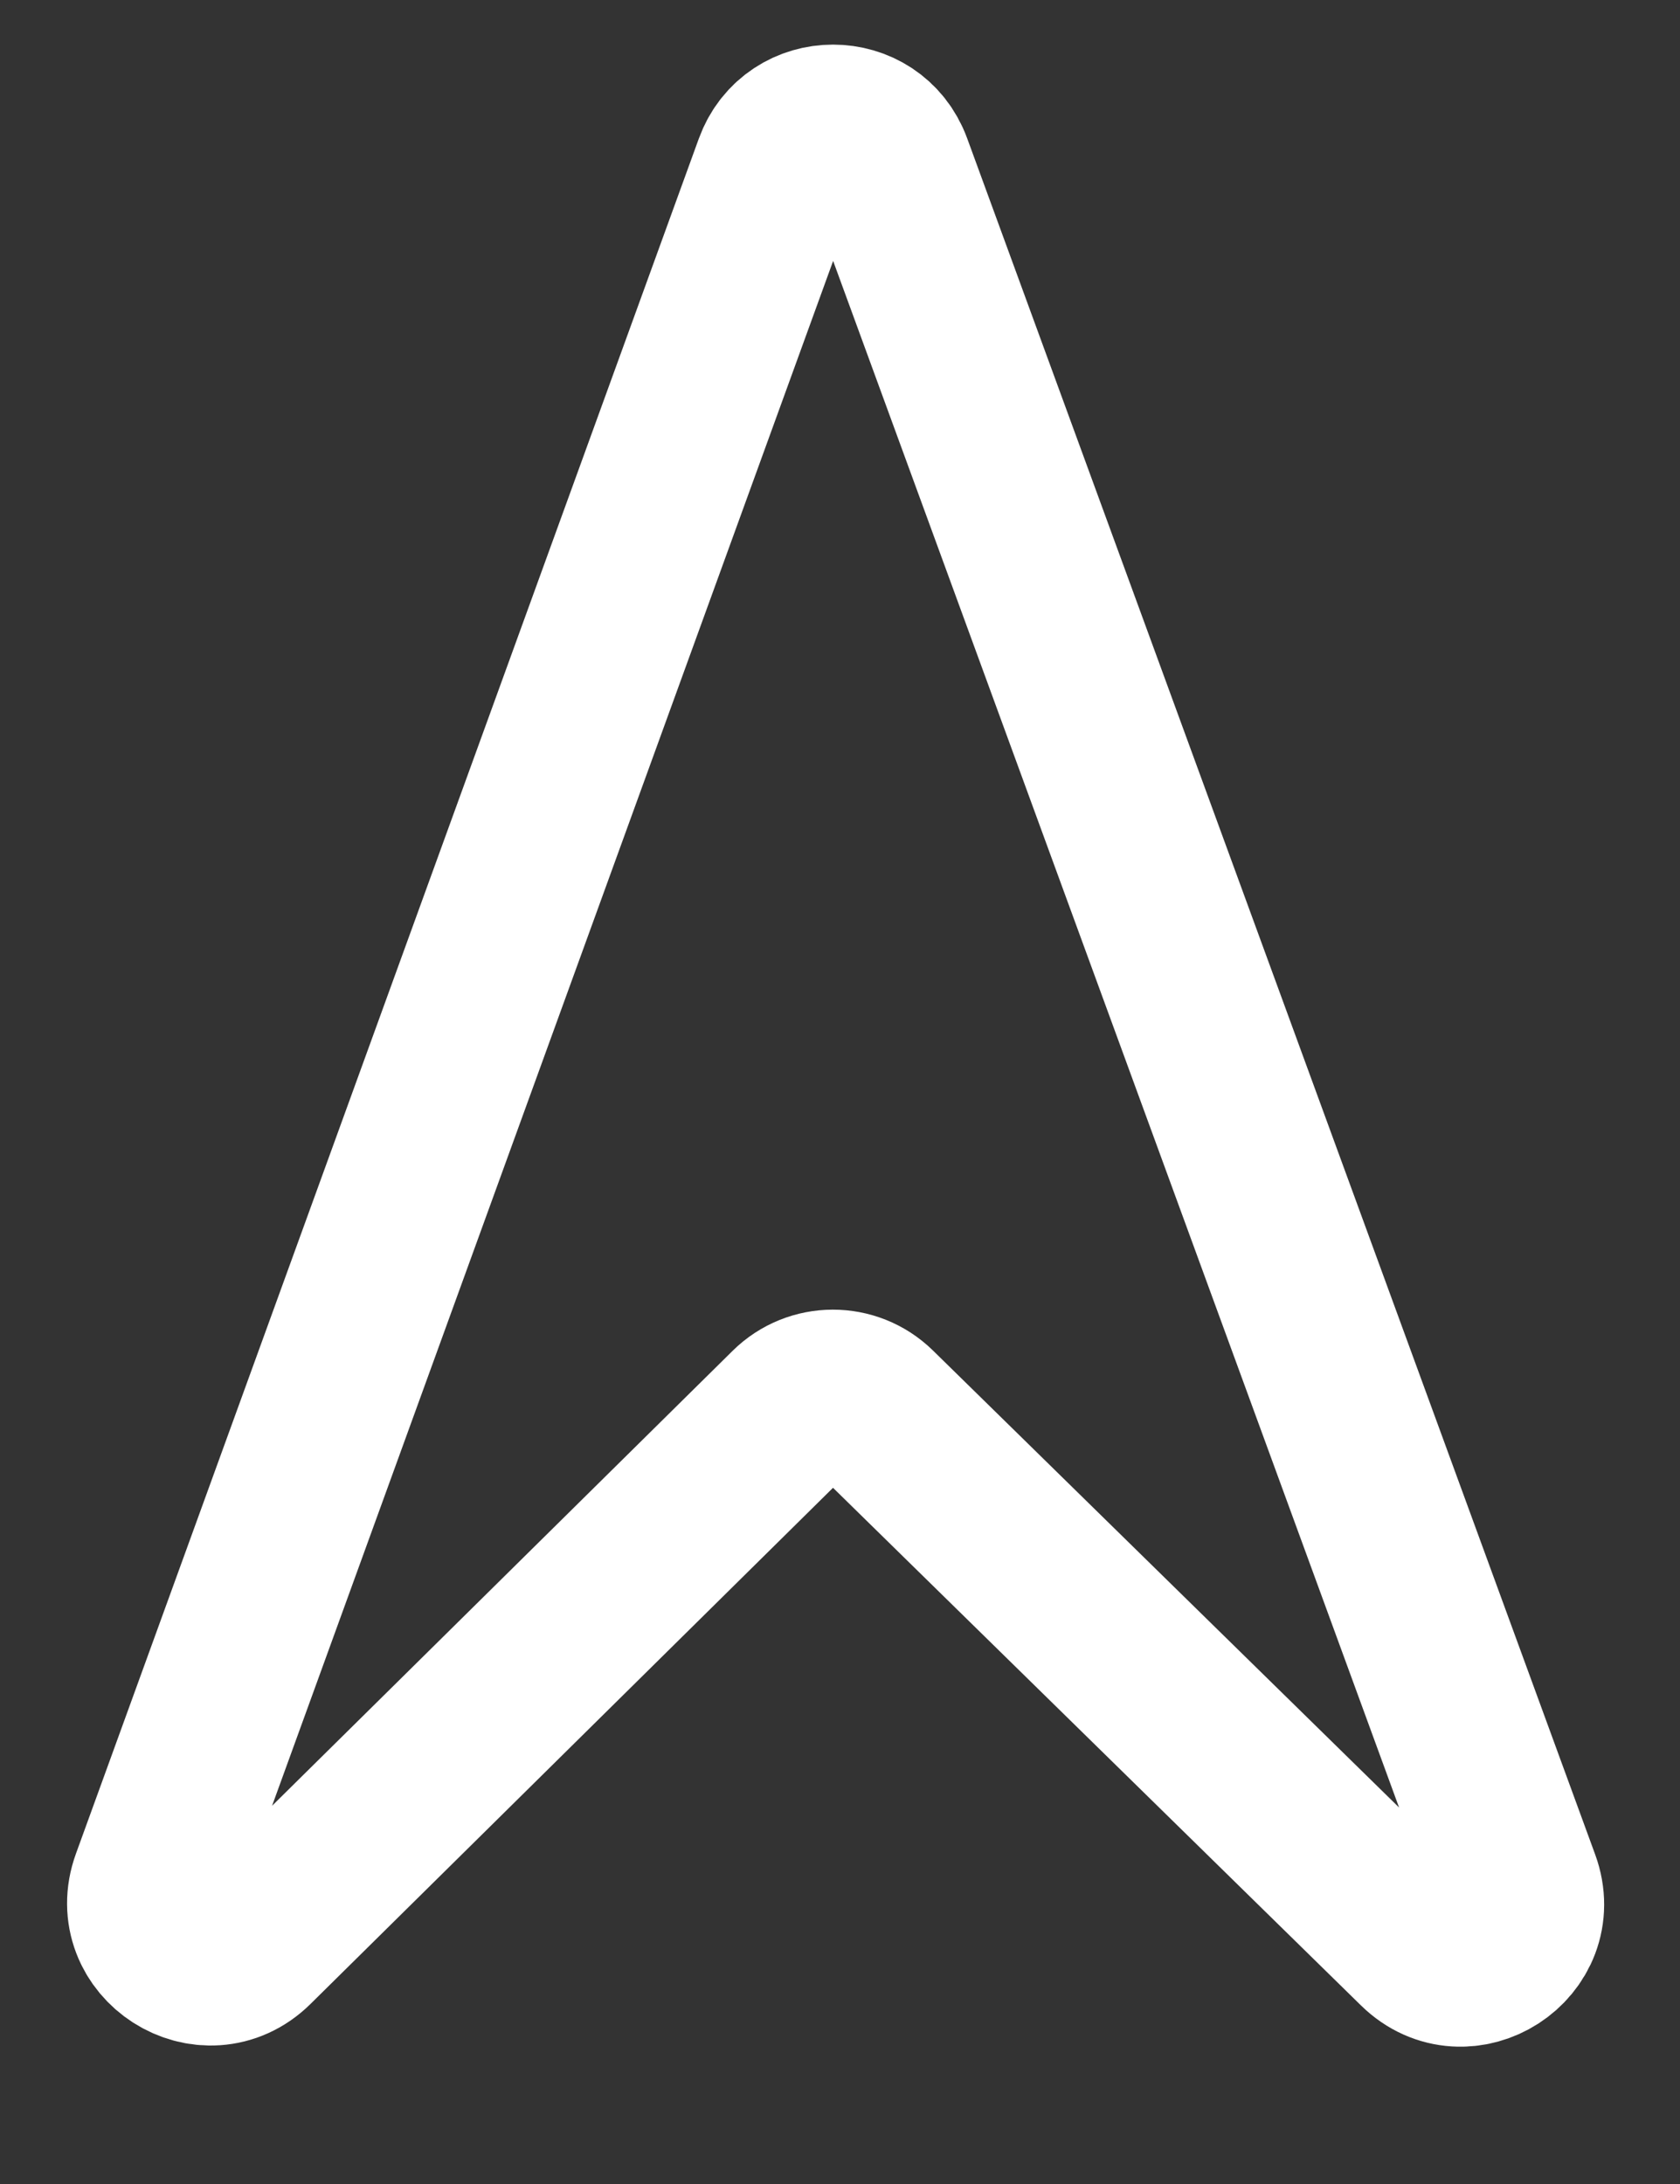 <svg width="20" height="26" viewBox="0 0 20 26" fill="none" xmlns="http://www.w3.org/2000/svg">
<rect x="0" y="0" width="20" height="26" fill="#333333" stroke="none"/>
<path d="M9.259 1.992L1.844 22.409C1.589 23.11 2.463 23.67 2.994 23.145L9.424 16.793C9.696 16.524 10.133 16.524 10.406 16.791L16.903 23.161C17.436 23.683 18.307 23.121 18.051 22.421L10.575 1.991C10.35 1.377 9.482 1.378 9.259 1.992Z" stroke="white" stroke-width="2"/>
</svg>
